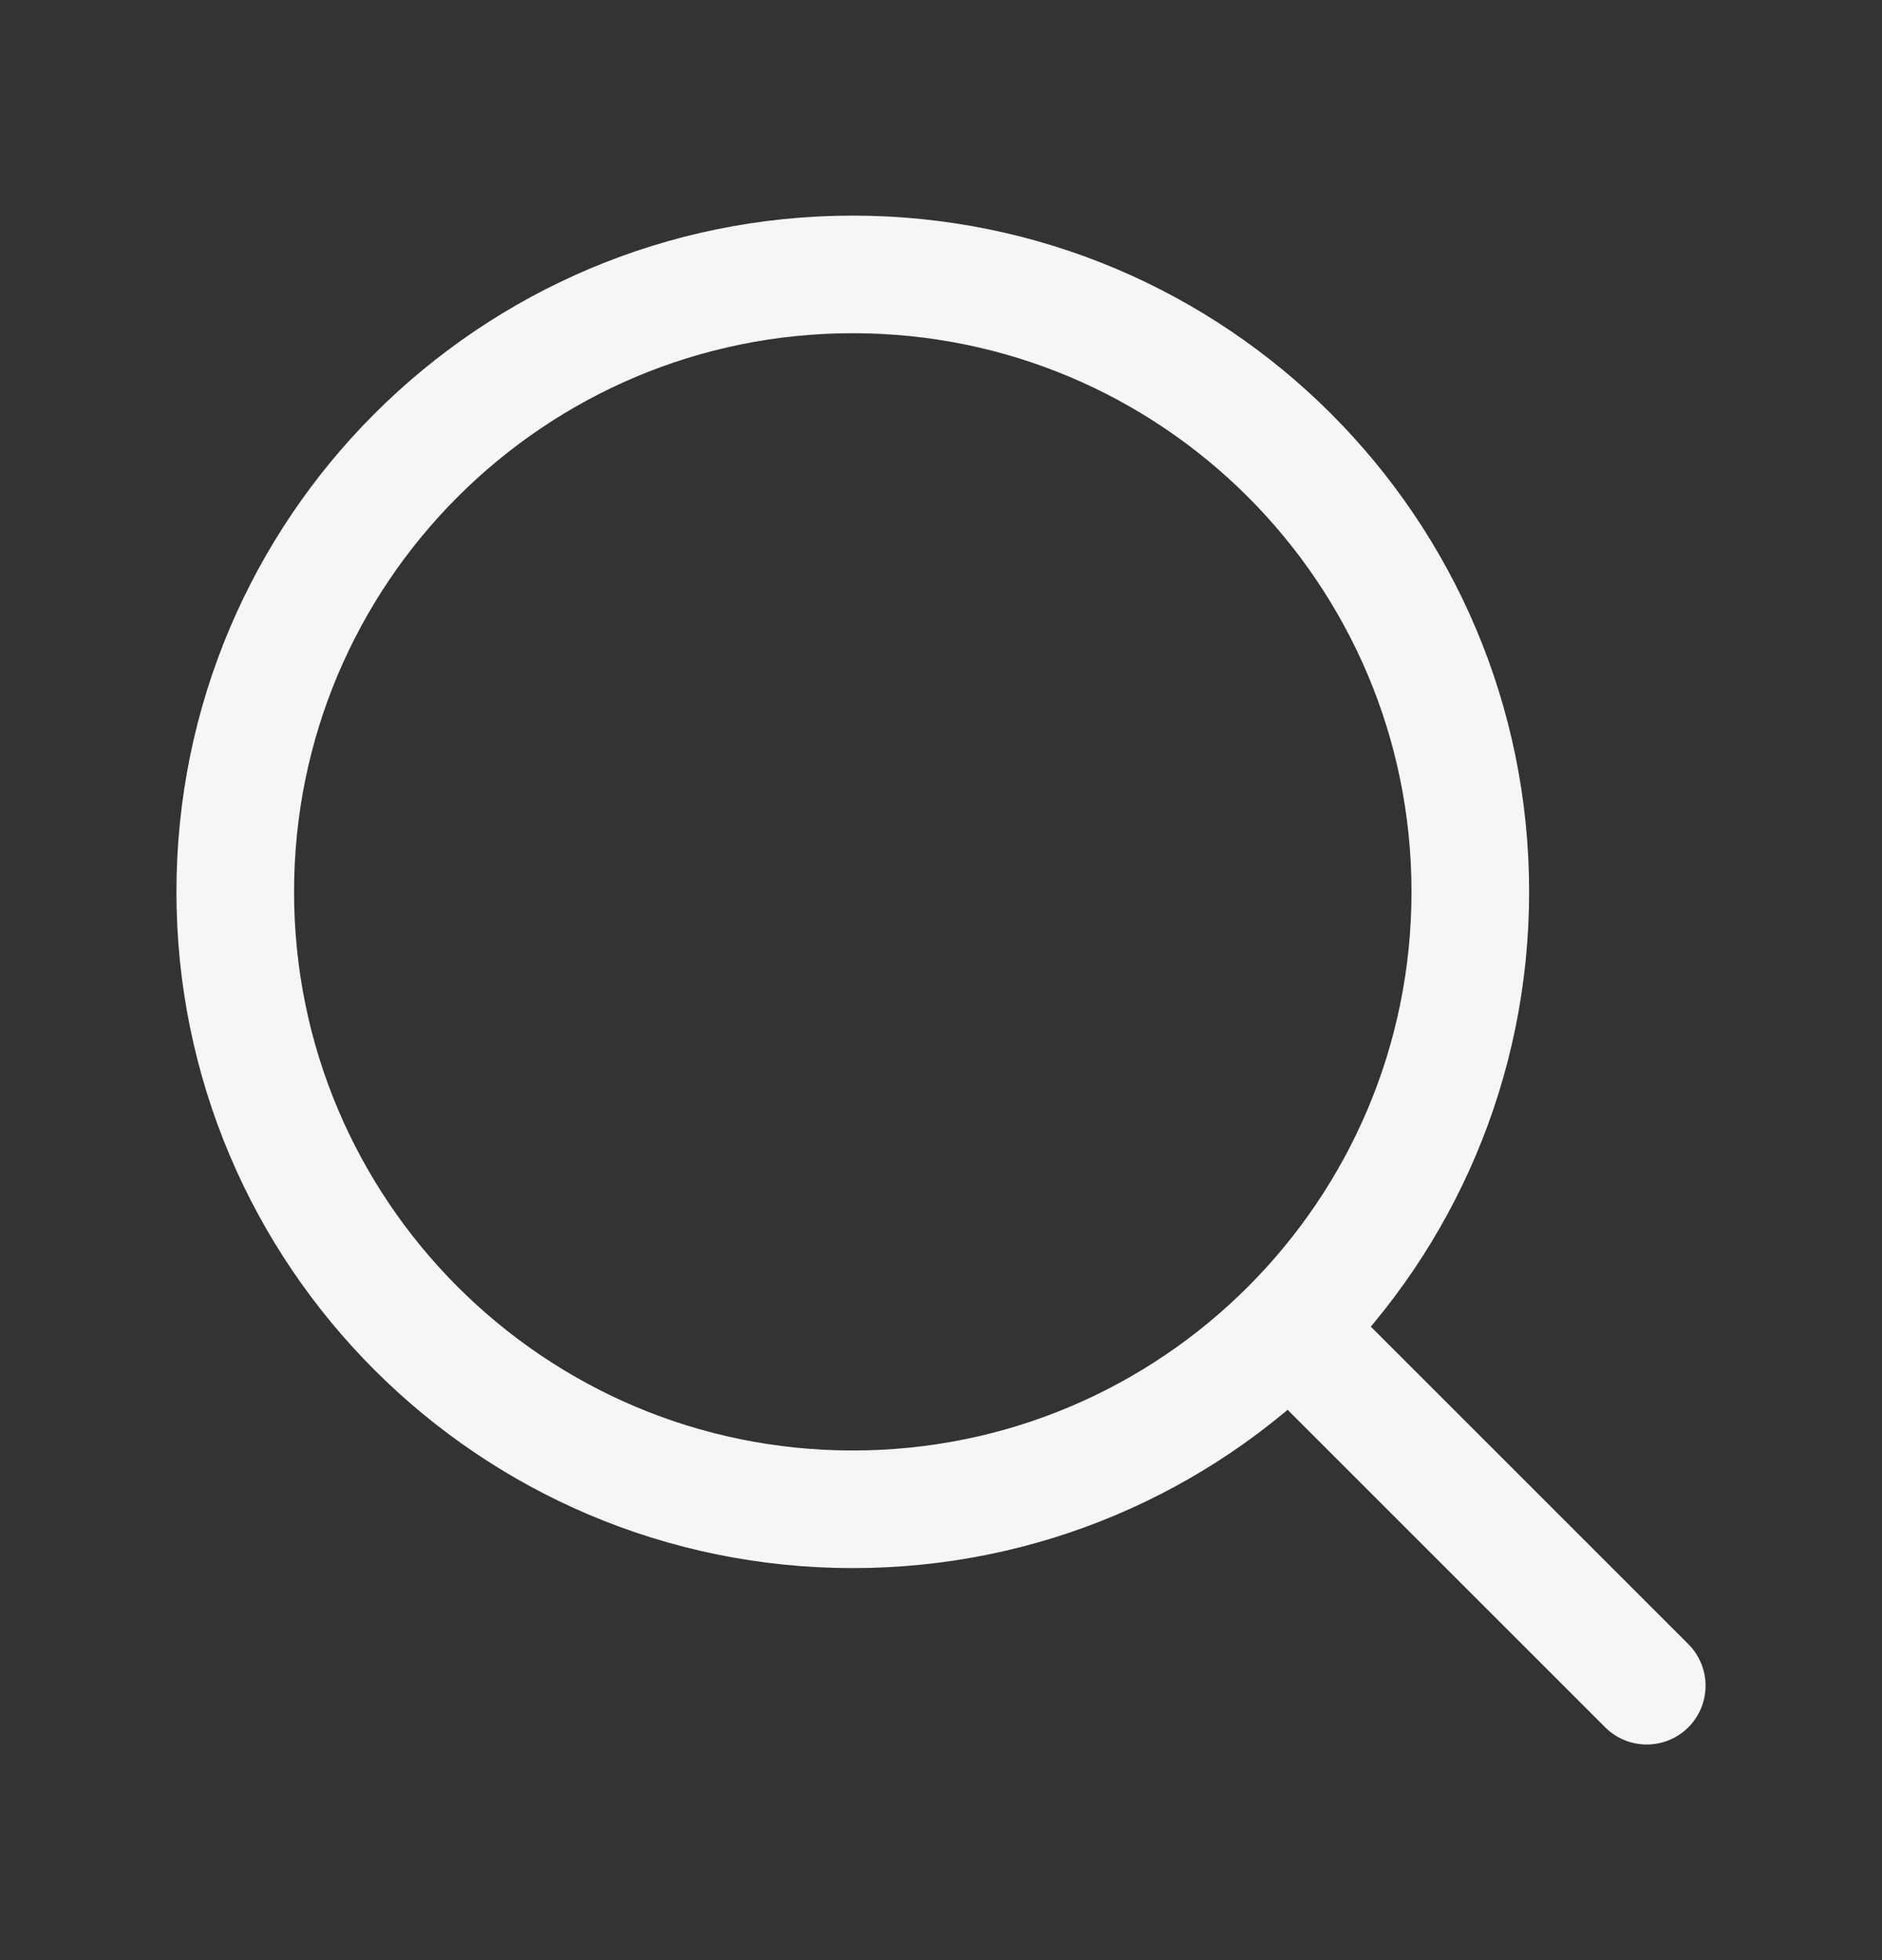 <svg width="24" height="25" viewBox="0 0 24 25" fill="none" xmlns="http://www.w3.org/2000/svg">
<rect x="0" y="0" width="24" height="25" fill="#333333" stroke="none"/>
<path d="M16.444 16.944L21 21.5M18.75 11.375C18.75 15.724 15.224 19.25 10.875 19.25C6.526 19.25 3 15.724 3 11.375C3 7.026 6.526 3.5 10.875 3.5C15.224 3.5 18.75 7.026 18.75 11.375Z" stroke="#F6F5F8" stroke-width="1.5" stroke-linecap="round" stroke-linejoin="round"/>
</svg>
